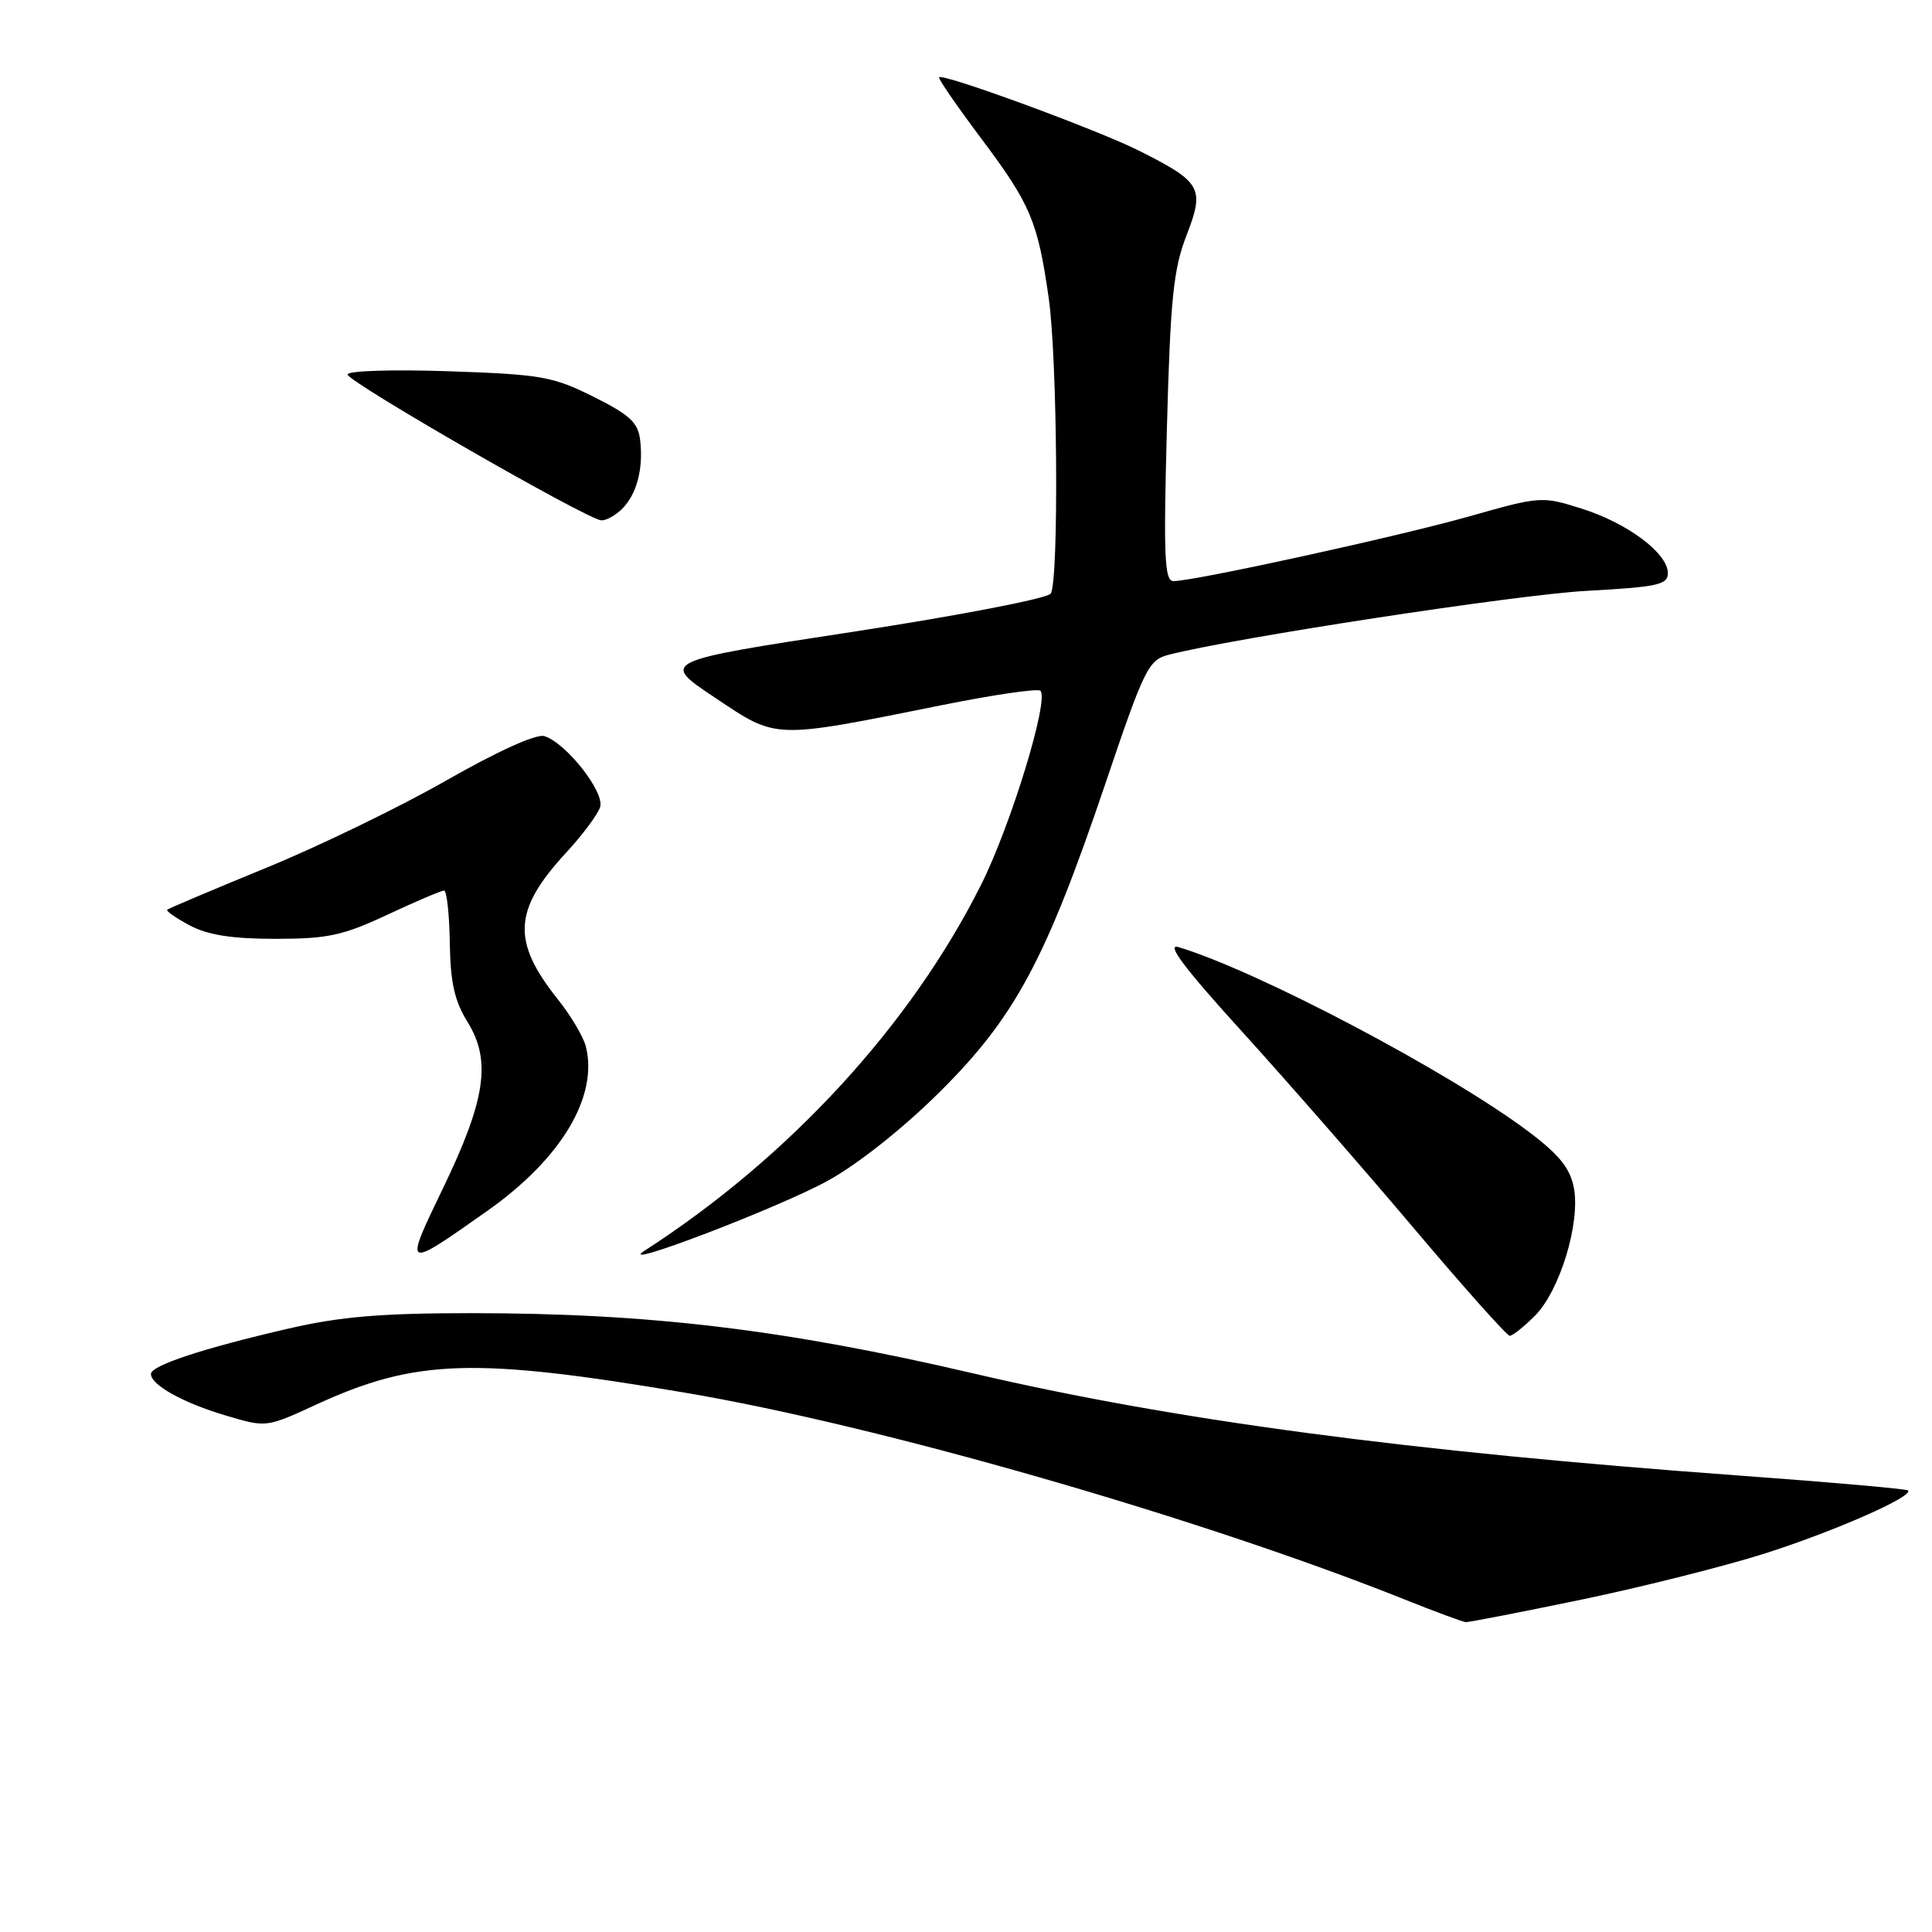 <?xml version="1.0" encoding="UTF-8" standalone="no"?>
<!DOCTYPE svg PUBLIC "-//W3C//DTD SVG 1.1//EN" "http://www.w3.org/Graphics/SVG/1.1/DTD/svg11.dtd" >
<svg xmlns="http://www.w3.org/2000/svg" xmlns:xlink="http://www.w3.org/1999/xlink" version="1.1" viewBox="0 0 256 256">
 <g >
 <path fill="currentColor"
d=" M 209.64 211.94 C 217.74 210.25 228.67 207.50 233.93 205.82 C 243.13 202.88 253.60 198.27 252.83 197.49 C 252.62 197.29 242.57 196.40 230.48 195.52 C 186.52 192.32 155.54 188.19 129.00 181.99 C 104.01 176.16 86.05 174.00 62.43 174.00 C 50.57 174.00 45.08 174.46 38.29 176.03 C 26.93 178.65 20.00 180.93 20.00 182.06 C 20.00 183.52 24.29 185.90 29.97 187.58 C 35.28 189.16 35.30 189.16 41.89 186.12 C 55.04 180.07 62.82 179.82 90.78 184.54 C 116.36 188.86 158.85 201.06 186.00 211.89 C 190.12 213.54 193.82 214.91 194.21 214.94 C 194.59 214.97 201.54 213.62 209.64 211.94 Z  M 203.38 174.35 C 206.68 171.05 209.42 162.06 208.55 157.41 C 208.06 154.82 206.64 153.04 202.64 150.02 C 192.14 142.09 166.57 128.61 156.13 125.49 C 154.47 125.00 157.00 128.36 164.53 136.64 C 170.45 143.16 180.72 154.91 187.34 162.75 C 193.96 170.59 199.68 177.00 200.05 177.00 C 200.42 177.00 201.92 175.81 203.38 174.35 Z  M 64.65 160.39 C 74.38 153.51 79.29 145.29 77.63 138.67 C 77.31 137.39 75.64 134.57 73.92 132.42 C 67.78 124.73 68.01 120.57 75.01 112.99 C 77.18 110.64 79.21 107.92 79.52 106.94 C 80.15 104.97 75.04 98.47 72.14 97.54 C 71.08 97.21 66.01 99.50 59.18 103.39 C 53.01 106.92 42.24 112.14 35.23 115.01 C 28.23 117.88 22.35 120.37 22.16 120.54 C 21.97 120.71 23.32 121.65 25.16 122.63 C 27.55 123.90 30.76 124.40 36.50 124.40 C 43.41 124.40 45.43 123.97 51.34 121.20 C 55.11 119.44 58.48 118.00 58.84 118.01 C 59.20 118.01 59.54 121.11 59.60 124.90 C 59.68 130.19 60.22 132.63 61.97 135.45 C 65.13 140.56 64.34 145.78 58.65 157.55 C 53.48 168.26 53.50 168.27 64.65 160.39 Z  M 109.73 156.43 C 113.78 154.19 119.77 149.42 124.62 144.59 C 134.53 134.71 138.56 127.19 146.47 103.83 C 151.61 88.61 152.18 87.45 154.82 86.77 C 163.37 84.55 201.02 78.79 210.25 78.29 C 219.63 77.78 221.00 77.48 221.00 75.94 C 221.00 73.31 215.65 69.31 209.59 67.40 C 204.31 65.73 204.11 65.75 194.73 68.41 C 185.35 71.07 158.27 77.00 155.50 77.00 C 154.30 77.00 154.16 73.86 154.62 56.75 C 155.08 39.63 155.48 35.69 157.20 31.24 C 159.65 24.92 159.23 24.15 150.99 20.00 C 145.51 17.23 124.98 9.69 124.43 10.24 C 124.27 10.39 126.80 14.06 130.04 18.38 C 136.57 27.10 137.51 29.33 138.96 39.50 C 140.12 47.60 140.32 76.95 139.23 78.65 C 138.83 79.29 127.03 81.57 113.00 83.72 C 87.50 87.62 87.50 87.62 94.73 92.44 C 103.05 97.99 102.23 97.97 124.88 93.42 C 131.69 92.05 137.53 91.20 137.86 91.53 C 139.04 92.70 133.96 109.33 130.01 117.21 C 120.69 135.83 104.57 153.37 85.40 165.73 C 81.24 168.42 103.40 159.95 109.73 156.43 Z  M 82.43 67.43 C 84.37 65.49 85.26 62.14 84.83 58.37 C 84.56 55.99 83.50 55.00 78.64 52.57 C 73.25 49.88 71.72 49.61 59.39 49.19 C 51.98 48.94 46.02 49.13 46.05 49.62 C 46.11 50.62 77.87 68.88 79.68 68.95 C 80.33 68.98 81.56 68.29 82.43 67.43 Z "/>
</g>
</svg>